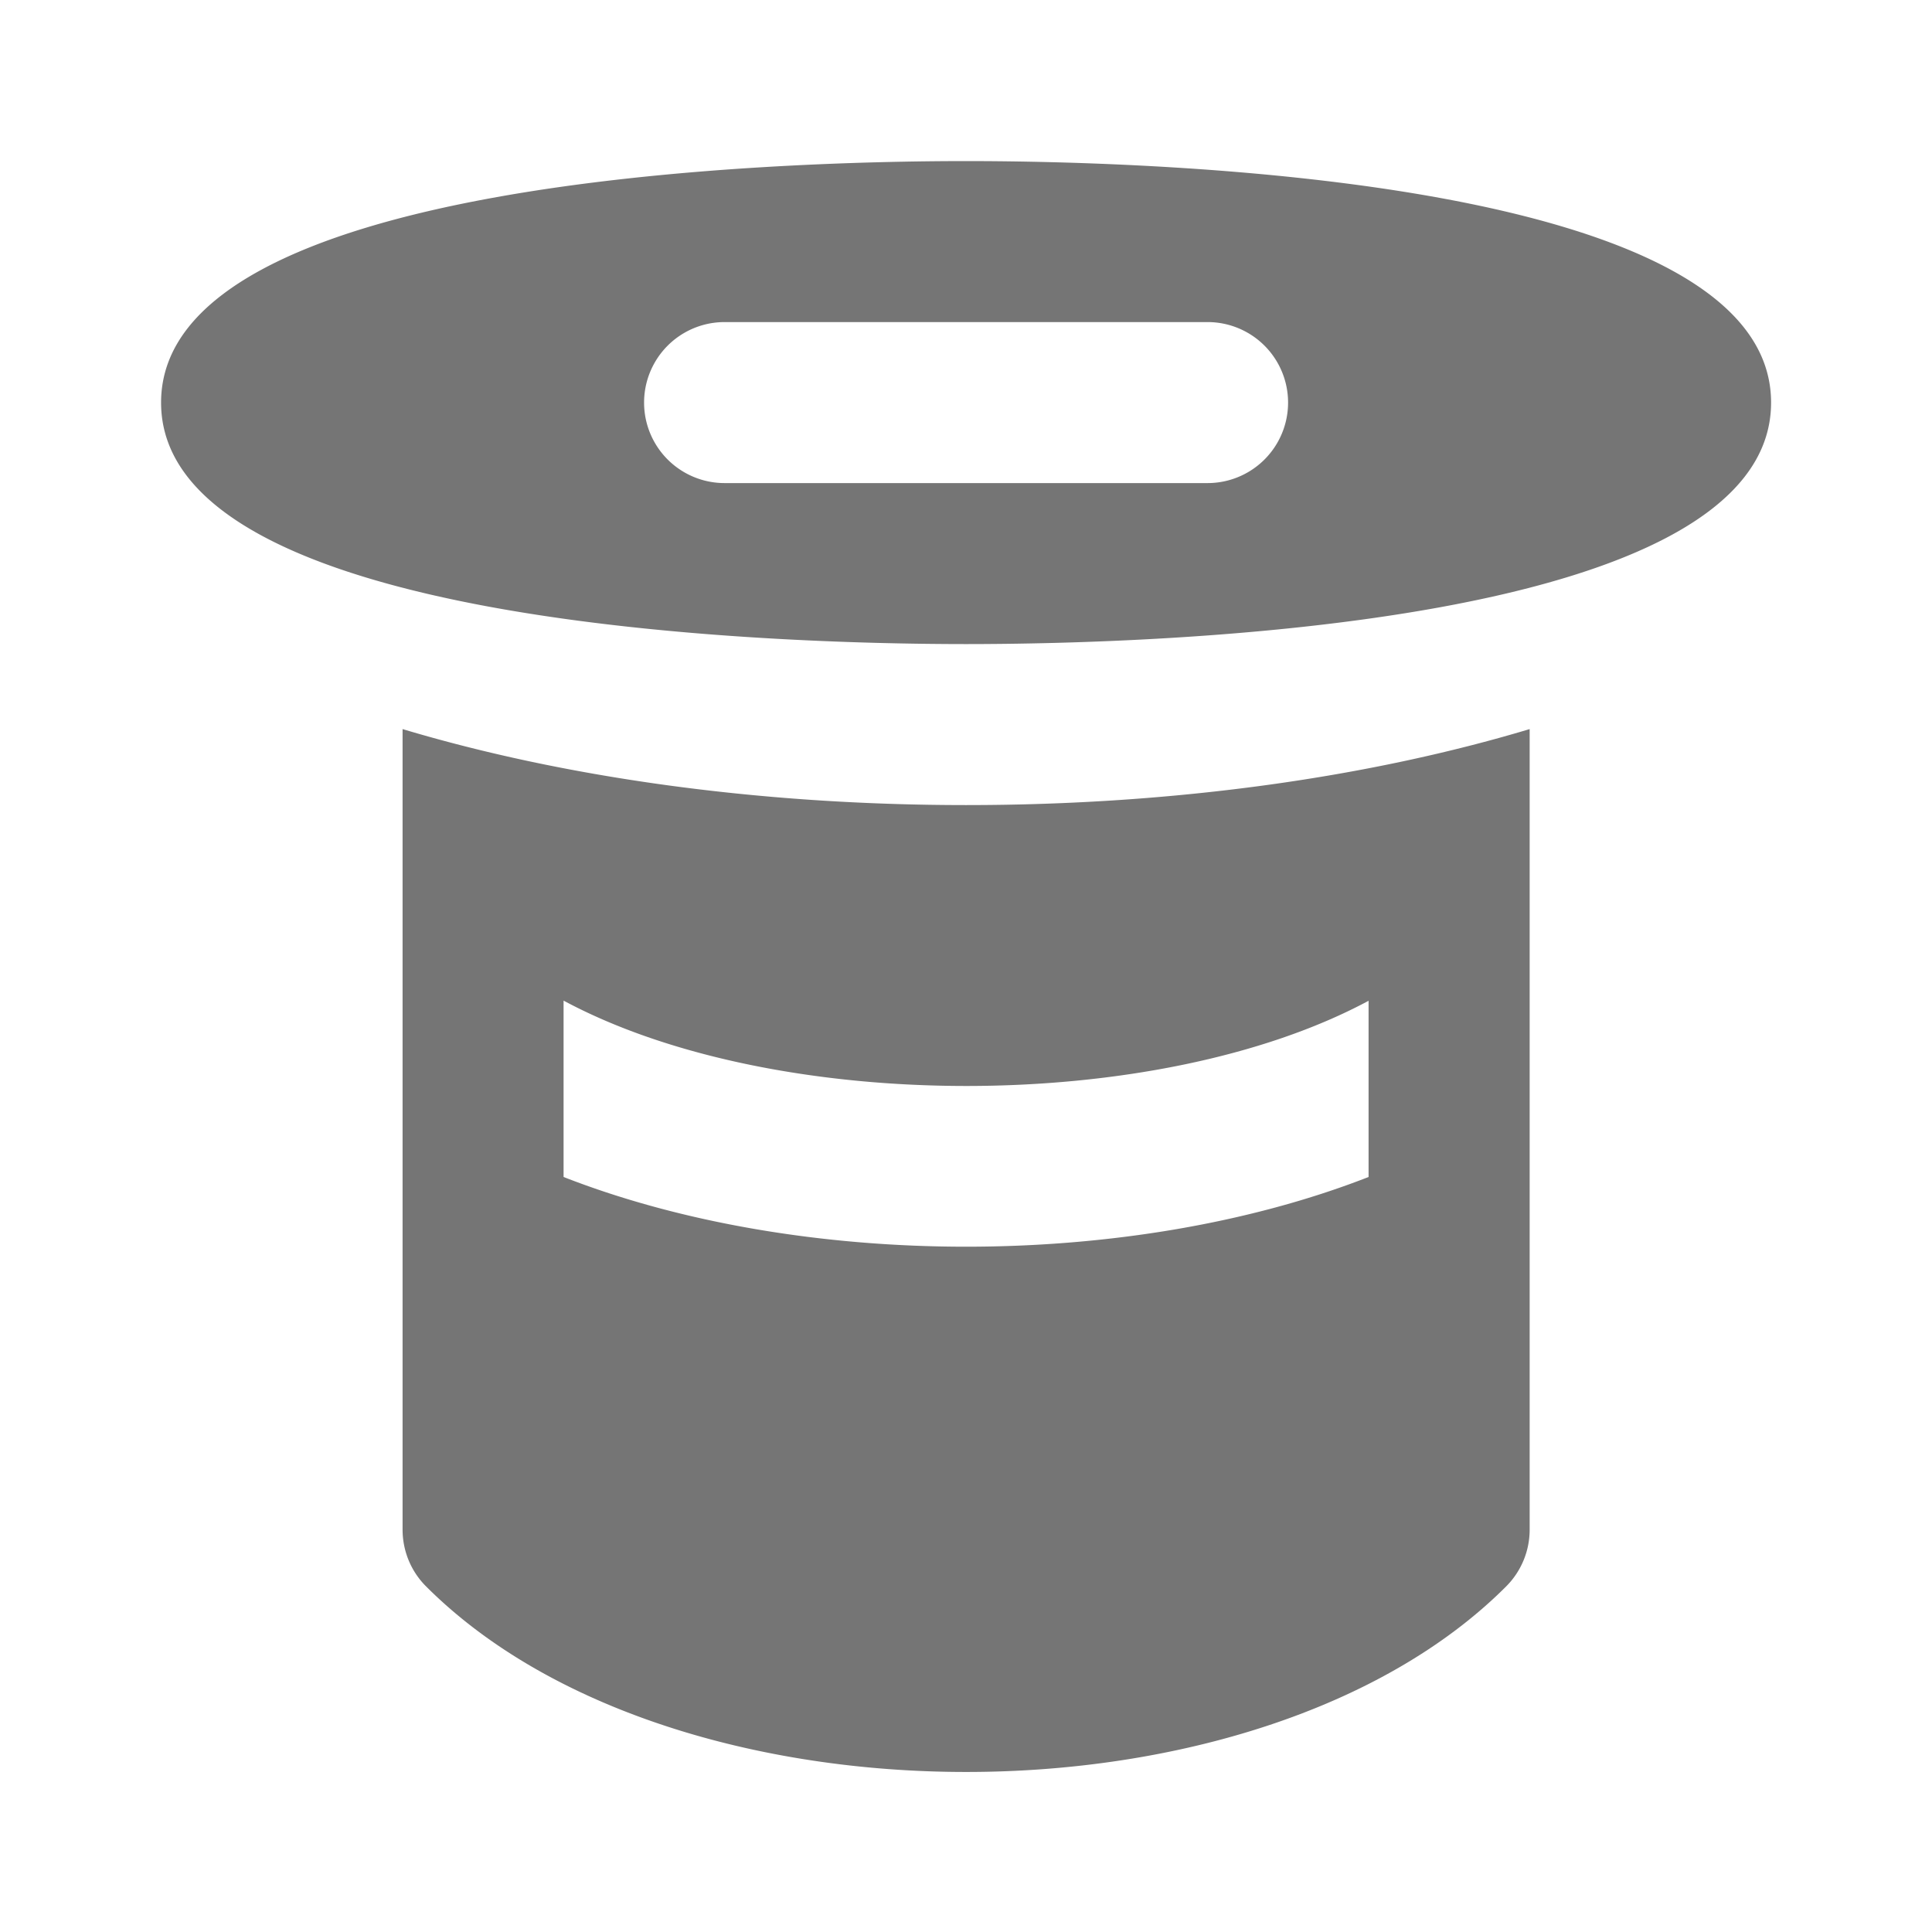 <svg xmlns="http://www.w3.org/2000/svg" width="24" height="24.001"><path fill="none" d="M0 0h24v24.001H0z"/><path d="M12.001 2.001c-2.346 0-10 .217-10 3 0 2.784 7.654 3 10 3s10-.216 10-3c0-2.783-7.654-3-10-3zm3 4h-6a1 1 0 1 1 0-2h6a1 1 0 0 1 0 2zm-10 3.056v9.944c0 .266.105.52.293.707 1.536 1.536 4.122 2.304 6.708 2.304 2.585 0 5.171-.768 6.707-2.304a.997.997 0 0 0 .293-.707V9.057c-1.972.592-4.384.944-7 .944-2.616 0-5.029-.353-7.001-.944zm12 5.564c-1.469.574-3.232.866-5 .866s-3.531-.292-5-.866V12.43c2.631 1.413 7.369 1.414 10 .002v2.189z" fill="#757575"/></svg>
